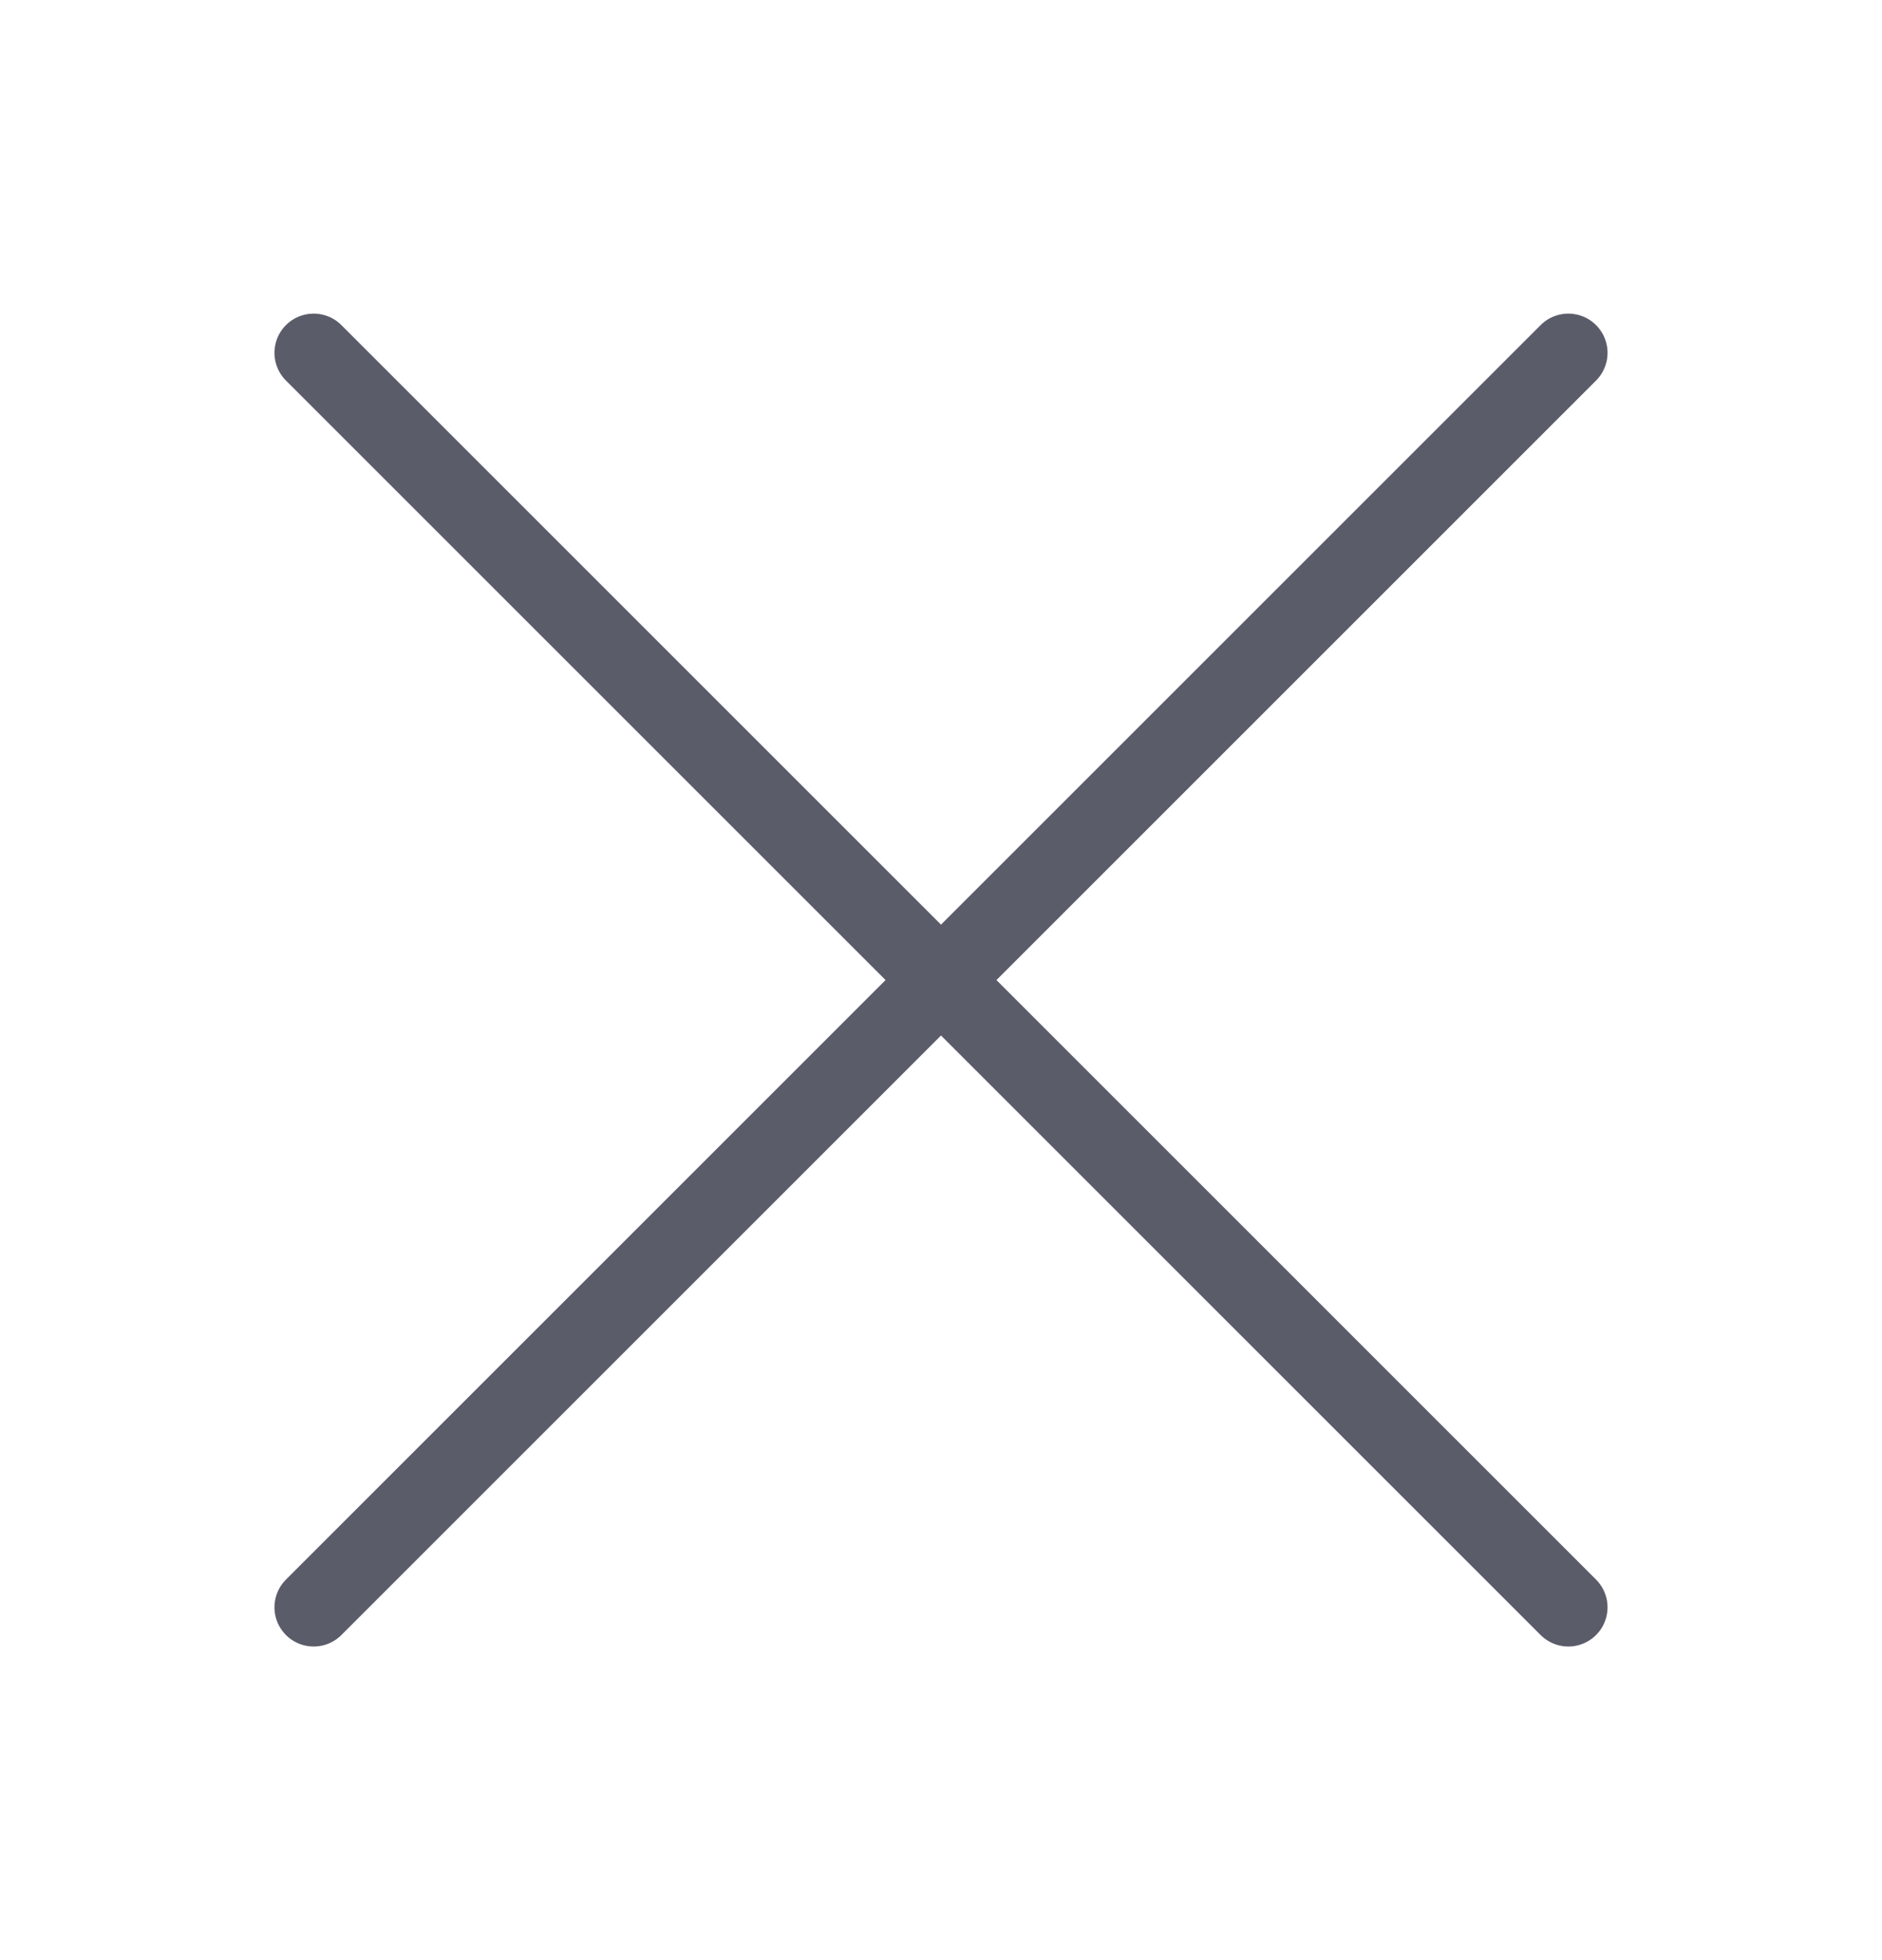 <svg width="24" height="25" viewBox="0 0 24 25" fill="none" xmlns="http://www.w3.org/2000/svg">
<path d="M4 4.5L20 20.5M4 20.5L20 4.5L4 20.5Z" stroke="#5B5C6A" stroke-linecap="round" stroke-linejoin="round"/>
</svg>
